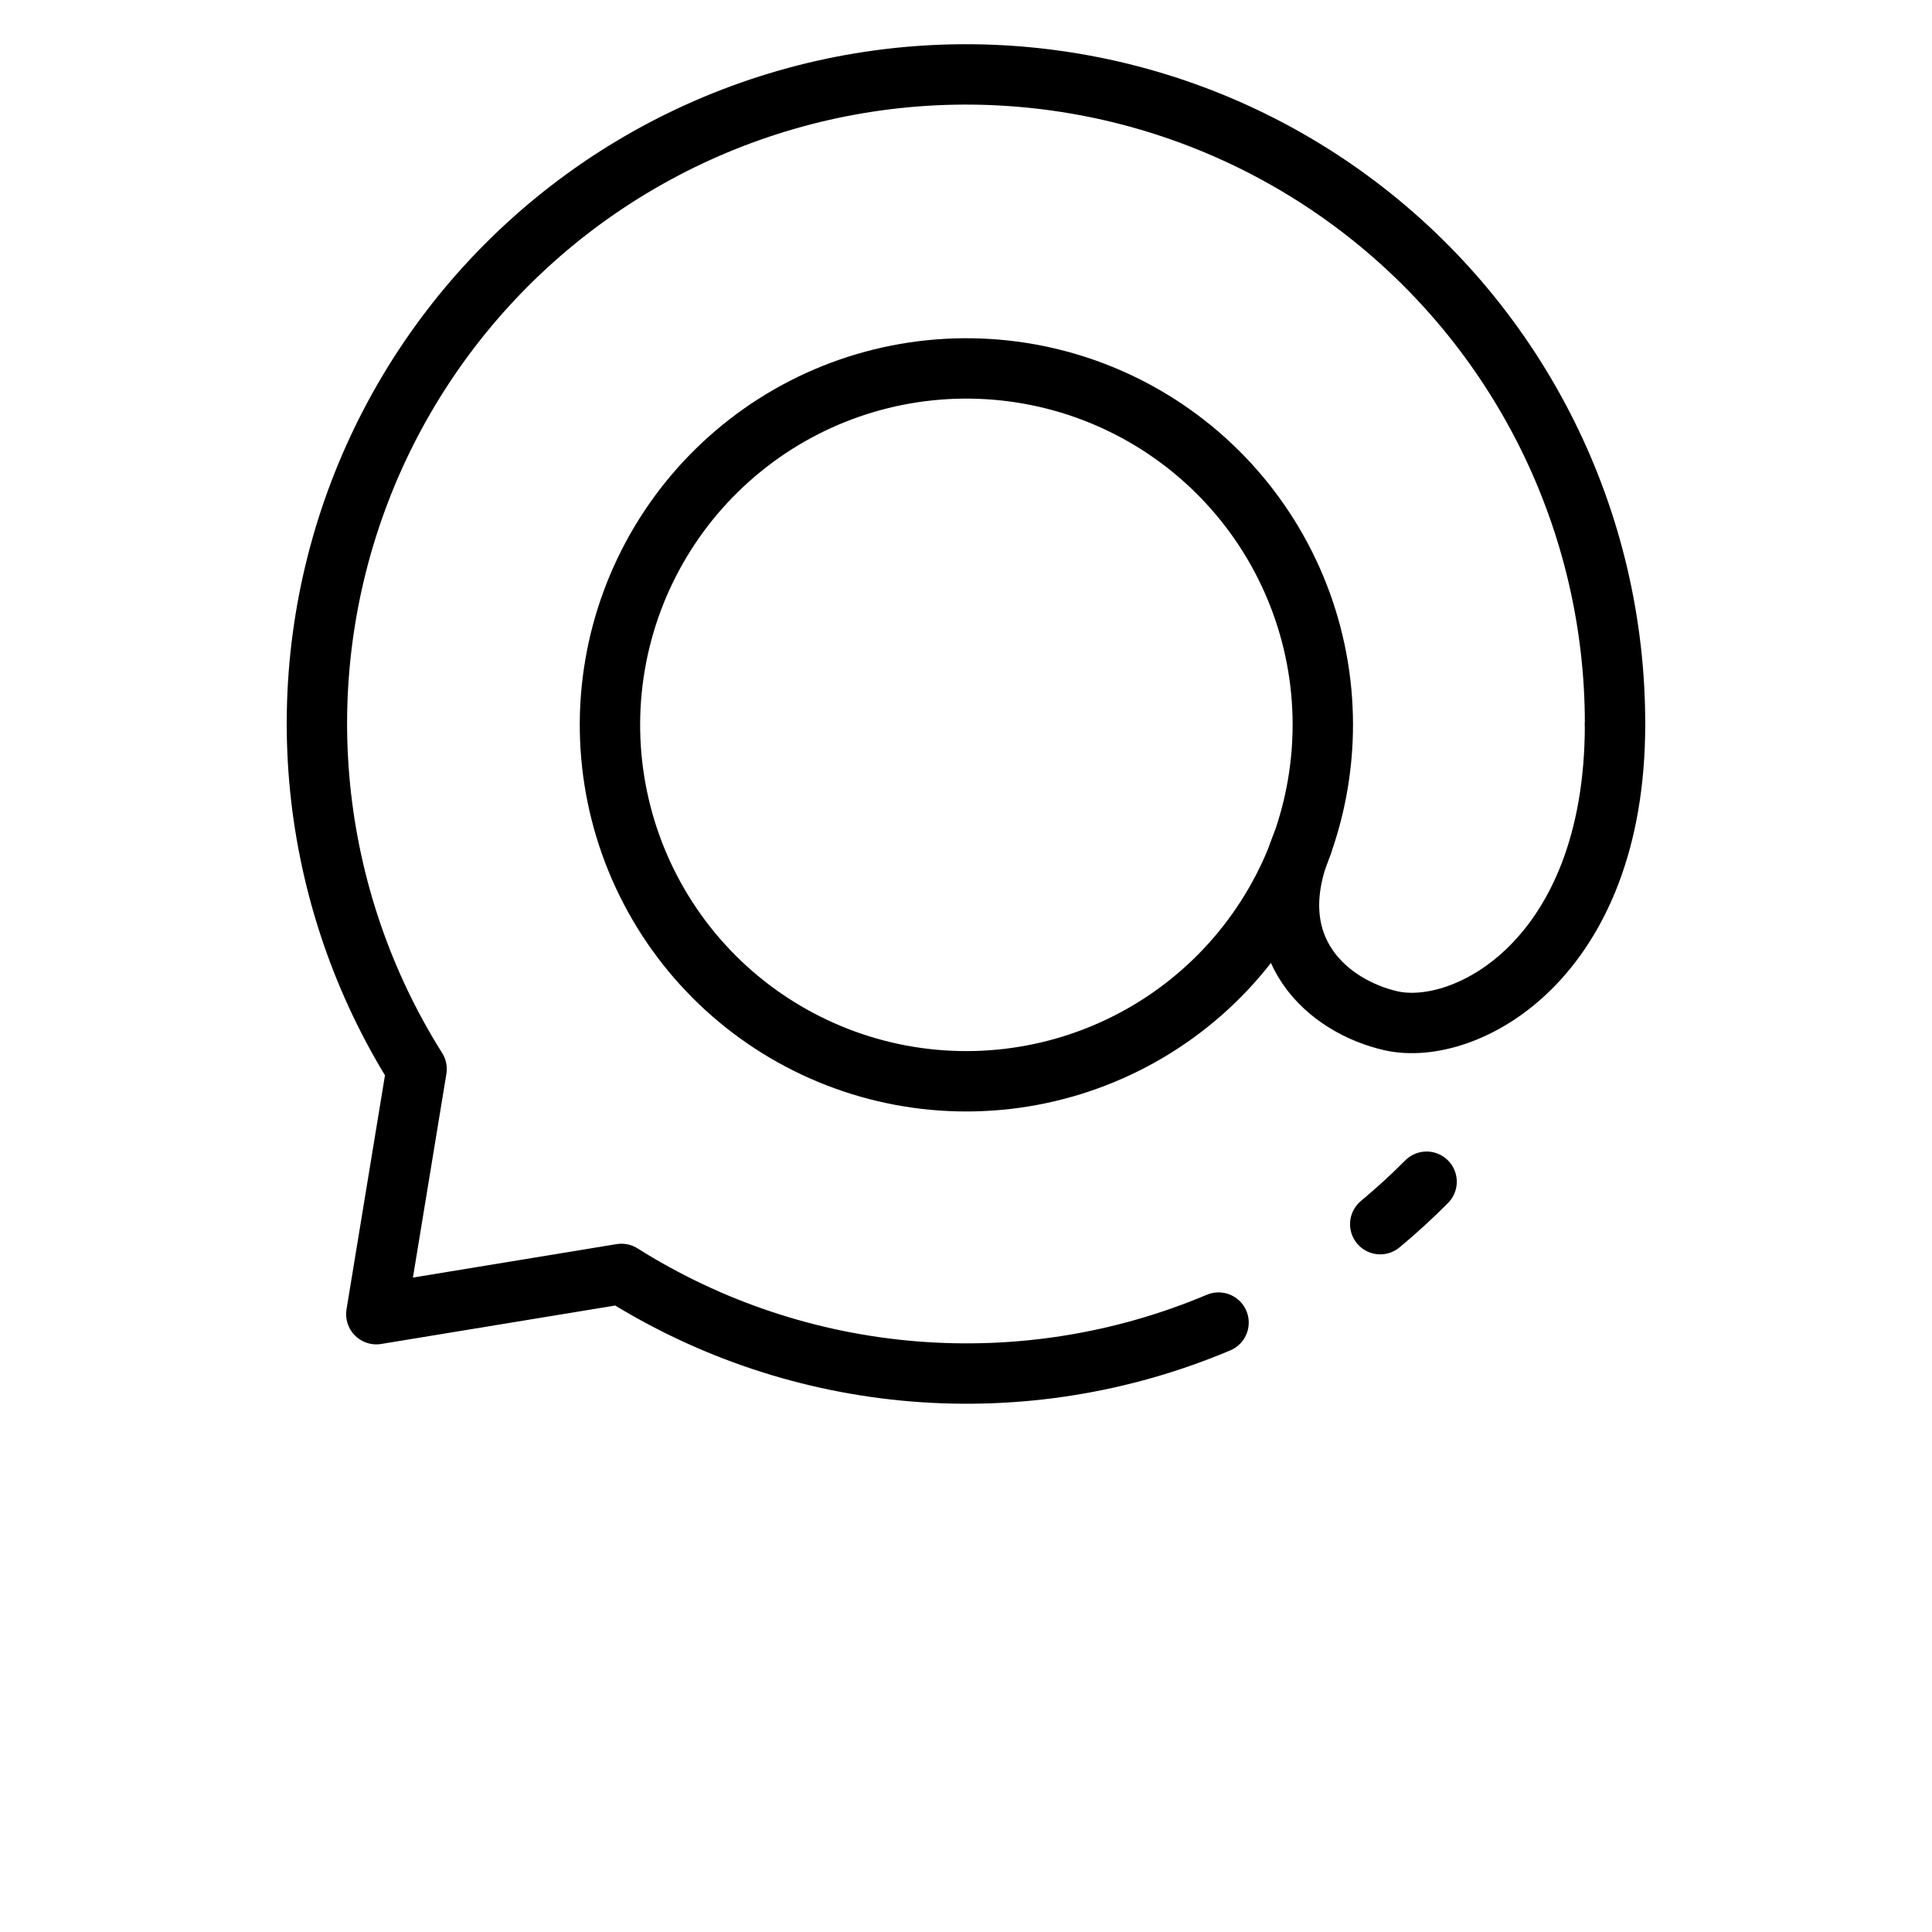 <!-- Generated by IcoMoon.io -->
<svg version="1.1" xmlns="http://www.w3.org/2000/svg" width="32" height="32" viewBox="0 0 32 32">
<title>email</title>
<path fill="none" stroke-linejoin="round" stroke-linecap="round" stroke-miterlimit="4" stroke-width="1" stroke="#000" d="M22.861 20.276c0.267-0.222 0.523-0.456 0.768-0.703M21.91 12c-0.001-1.479-0.558-2.904-1.559-3.992s-2.375-1.761-3.849-1.885c-1.474-0.124-2.941 0.309-4.11 1.215s-1.956 2.217-2.205 3.675c-0.249 1.458 0.059 2.956 0.861 4.198s2.043 2.137 3.474 2.509c1.431 0.372 2.95 0.192 4.256-0.502s2.303-1.854 2.795-3.249c0.223-0.632 0.337-1.298 0.337-1.969h-0z"></path>
<path fill="none" stroke-linejoin="round" stroke-linecap="round" stroke-miterlimit="4" stroke-width="1" stroke="#000" d="M26.75 12c0.003-1.667-0.382-3.312-1.124-4.804s-1.821-2.792-3.152-3.796c-1.331-1.004-2.877-1.685-4.516-1.988s-3.326-0.222-4.928 0.239c-1.602 0.461-3.075 1.287-4.303 2.415s-2.176 2.525-2.771 4.083c-0.594 1.557-0.819 3.232-0.655 4.89s0.711 3.257 1.599 4.668l-0.667 4.060 4.060-0.667c1.462 0.921 3.124 1.475 4.846 1.615s3.452-0.137 5.044-0.809"></path>
<path fill="none" stroke-linejoin="round" stroke-linecap="round" stroke-miterlimit="4" stroke-width="1" stroke="#000" d="M21.573 13.968c-0.722 1.761 0.454 2.709 1.465 2.939 1.233 0.28 3.712-1.009 3.712-4.907"></path>
</svg>
